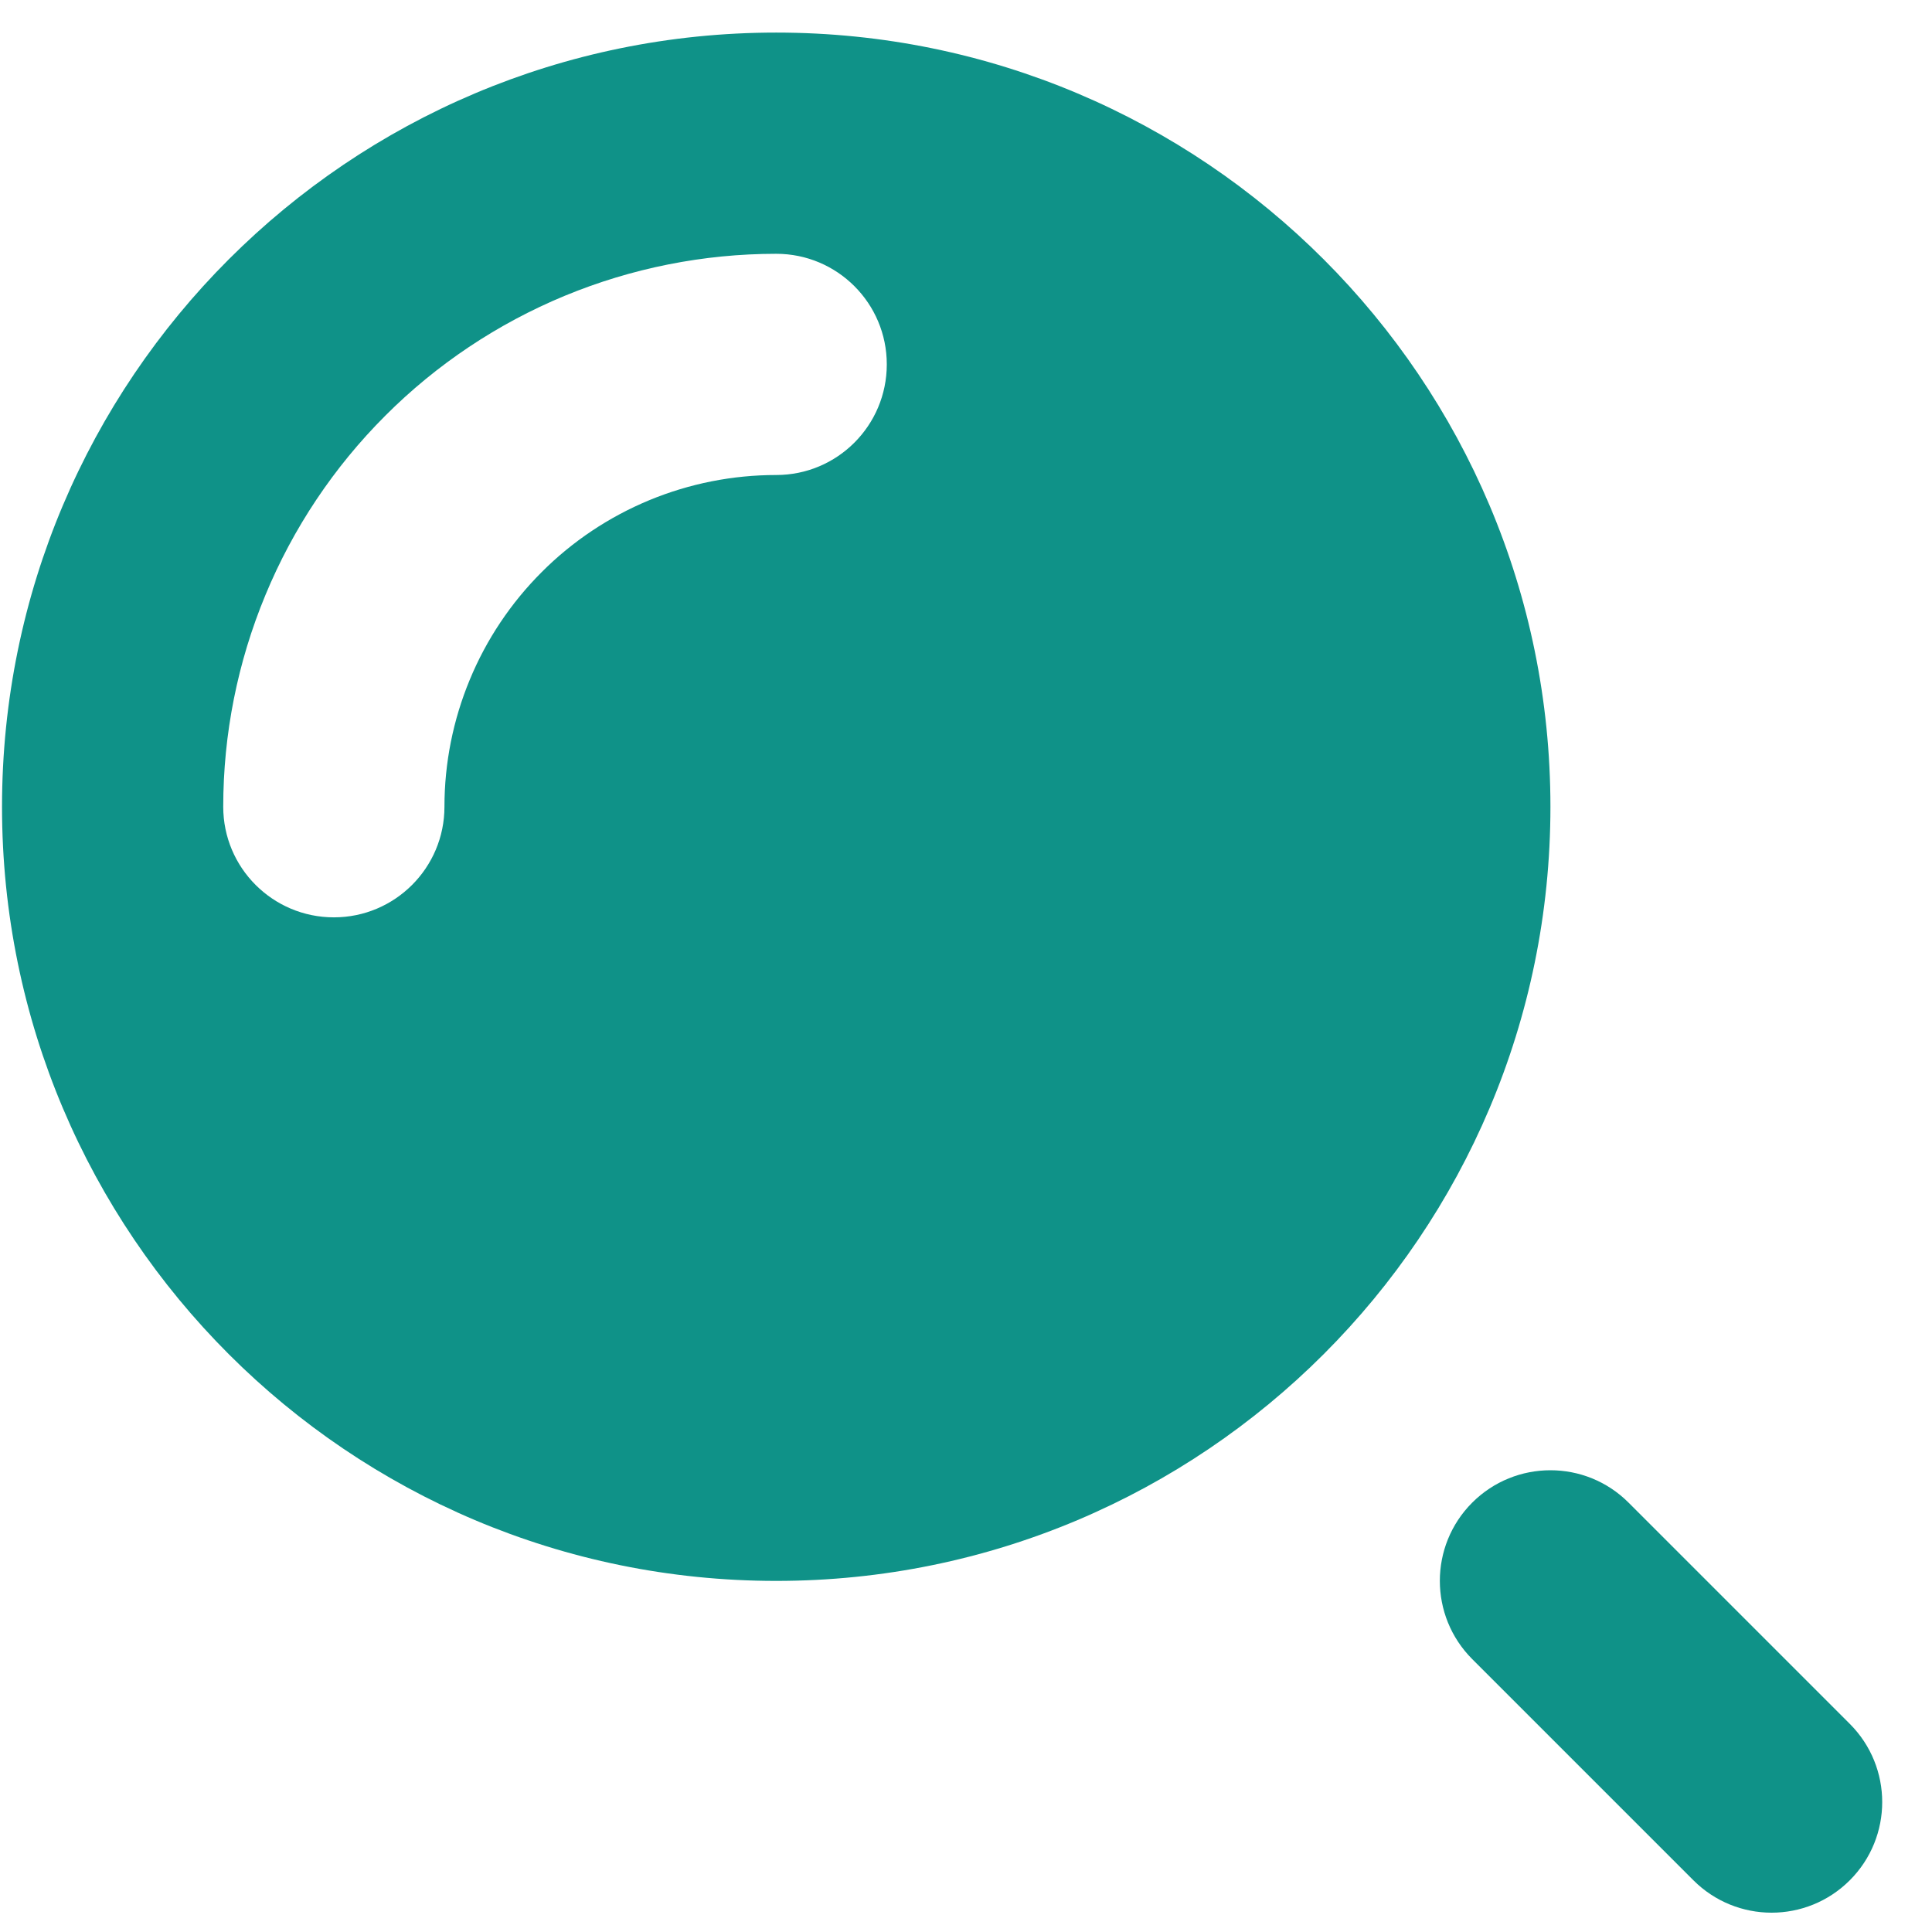 <svg width="22" height="22" viewBox="0 0 22 22" fill="none" xmlns="http://www.w3.org/2000/svg">
<path fill-rule="evenodd" clip-rule="evenodd" d="M8.839 18.002C13.708 18.002 17.655 14.056 17.655 9.187C17.655 4.318 13.708 0.371 8.839 0.371C3.97 0.371 0.023 4.318 0.023 9.187C0.023 14.056 3.97 18.002 8.839 18.002ZM8.839 2.89C8.012 2.89 7.193 3.053 6.429 3.369C5.665 3.686 4.971 4.149 4.387 4.734C3.802 5.319 3.338 6.013 3.022 6.777C2.705 7.541 2.542 8.36 2.542 9.187C2.542 9.882 3.106 10.446 3.802 10.446C4.497 10.446 5.061 9.882 5.061 9.187C5.061 8.691 5.159 8.199 5.349 7.741C5.538 7.283 5.817 6.866 6.168 6.515C6.518 6.164 6.935 5.886 7.393 5.696C7.852 5.506 8.343 5.409 8.839 5.409C9.535 5.409 10.098 4.845 10.098 4.149C10.098 3.454 9.535 2.89 8.839 2.89Z" fill="#0F9288"/>
<path fill-rule="evenodd" clip-rule="evenodd" d="M16.764 17.111C17.256 16.619 18.054 16.619 18.545 17.111L21.064 19.63C21.556 20.122 21.556 20.919 21.064 21.411C20.572 21.903 19.775 21.903 19.283 21.411L16.764 18.892C16.273 18.4 16.273 17.603 16.764 17.111Z" fill="#0F9288"/>
</svg>
